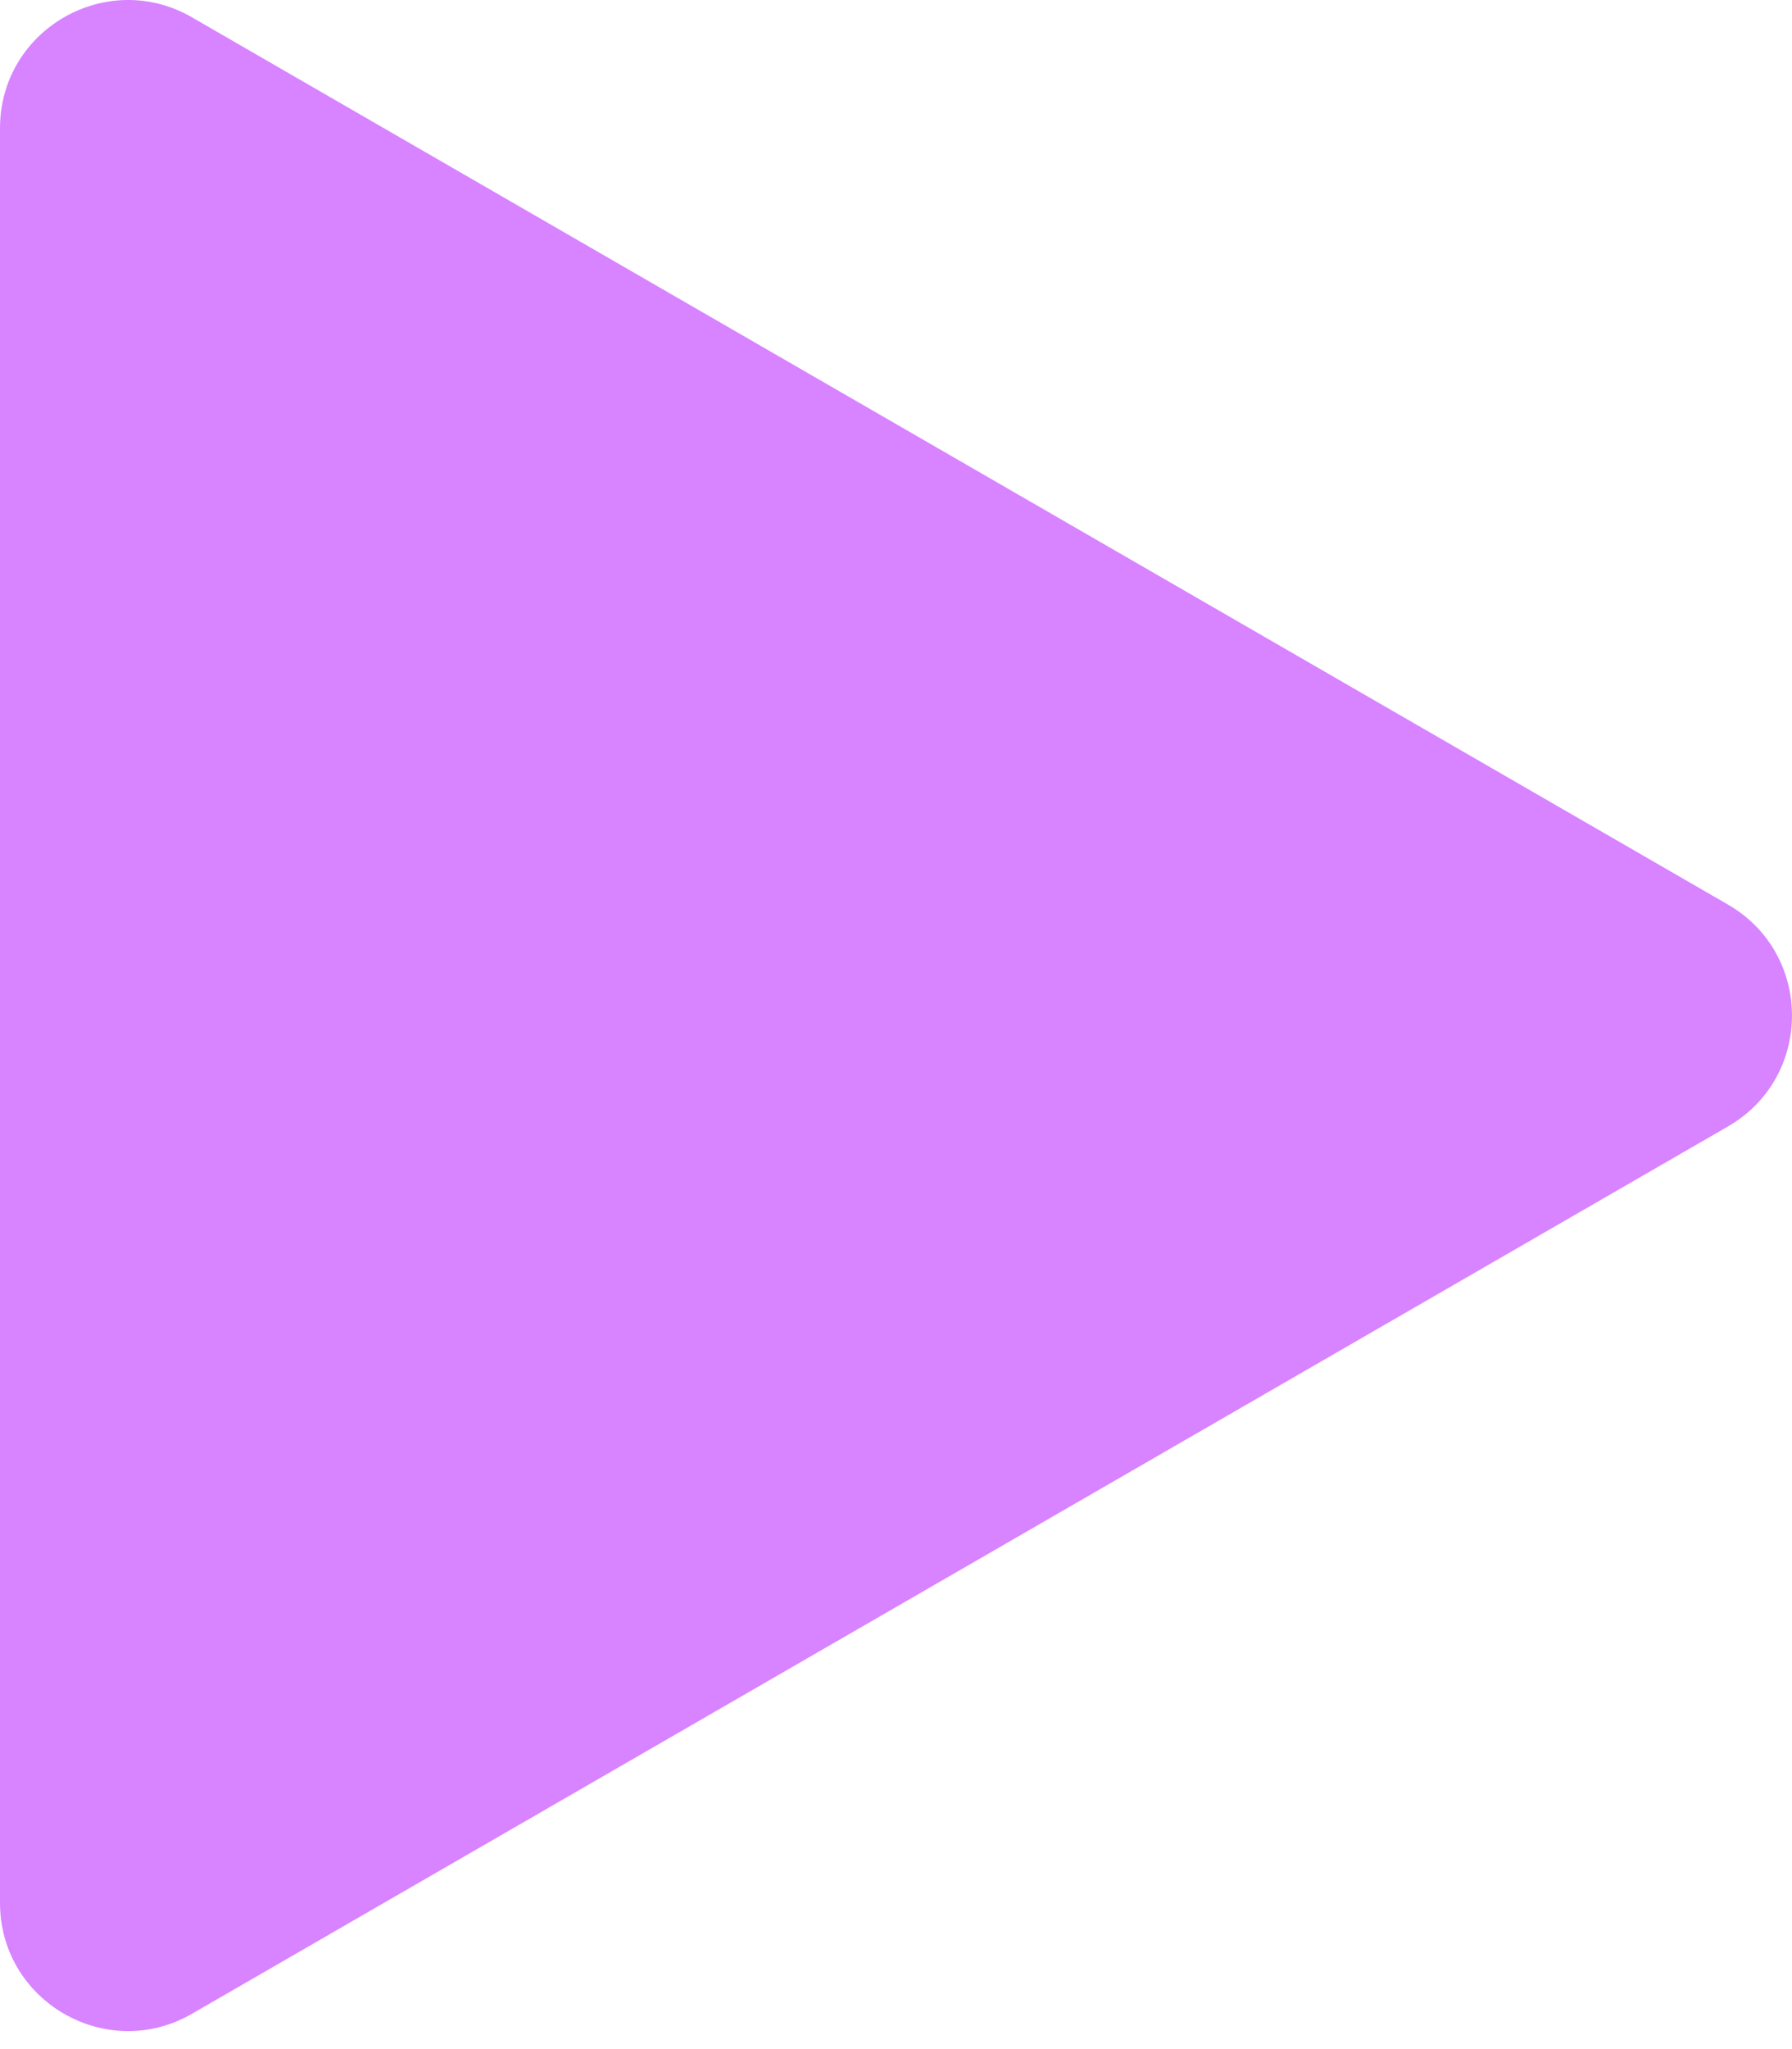 <svg width="28" height="32" viewBox="0 0 28 32" fill="none" xmlns="http://www.w3.org/2000/svg">
<path d="M27 14.127C28.333 14.897 28.333 16.822 27 17.591L3 31.448C1.667 32.218 -1.54721e-06 31.255 -1.47991e-06 29.716L-2.68545e-07 2.003C-2.01247e-07 0.463 1.667 -0.499 3 0.271L27 14.127Z" fill="#D883FF"/>
</svg>
